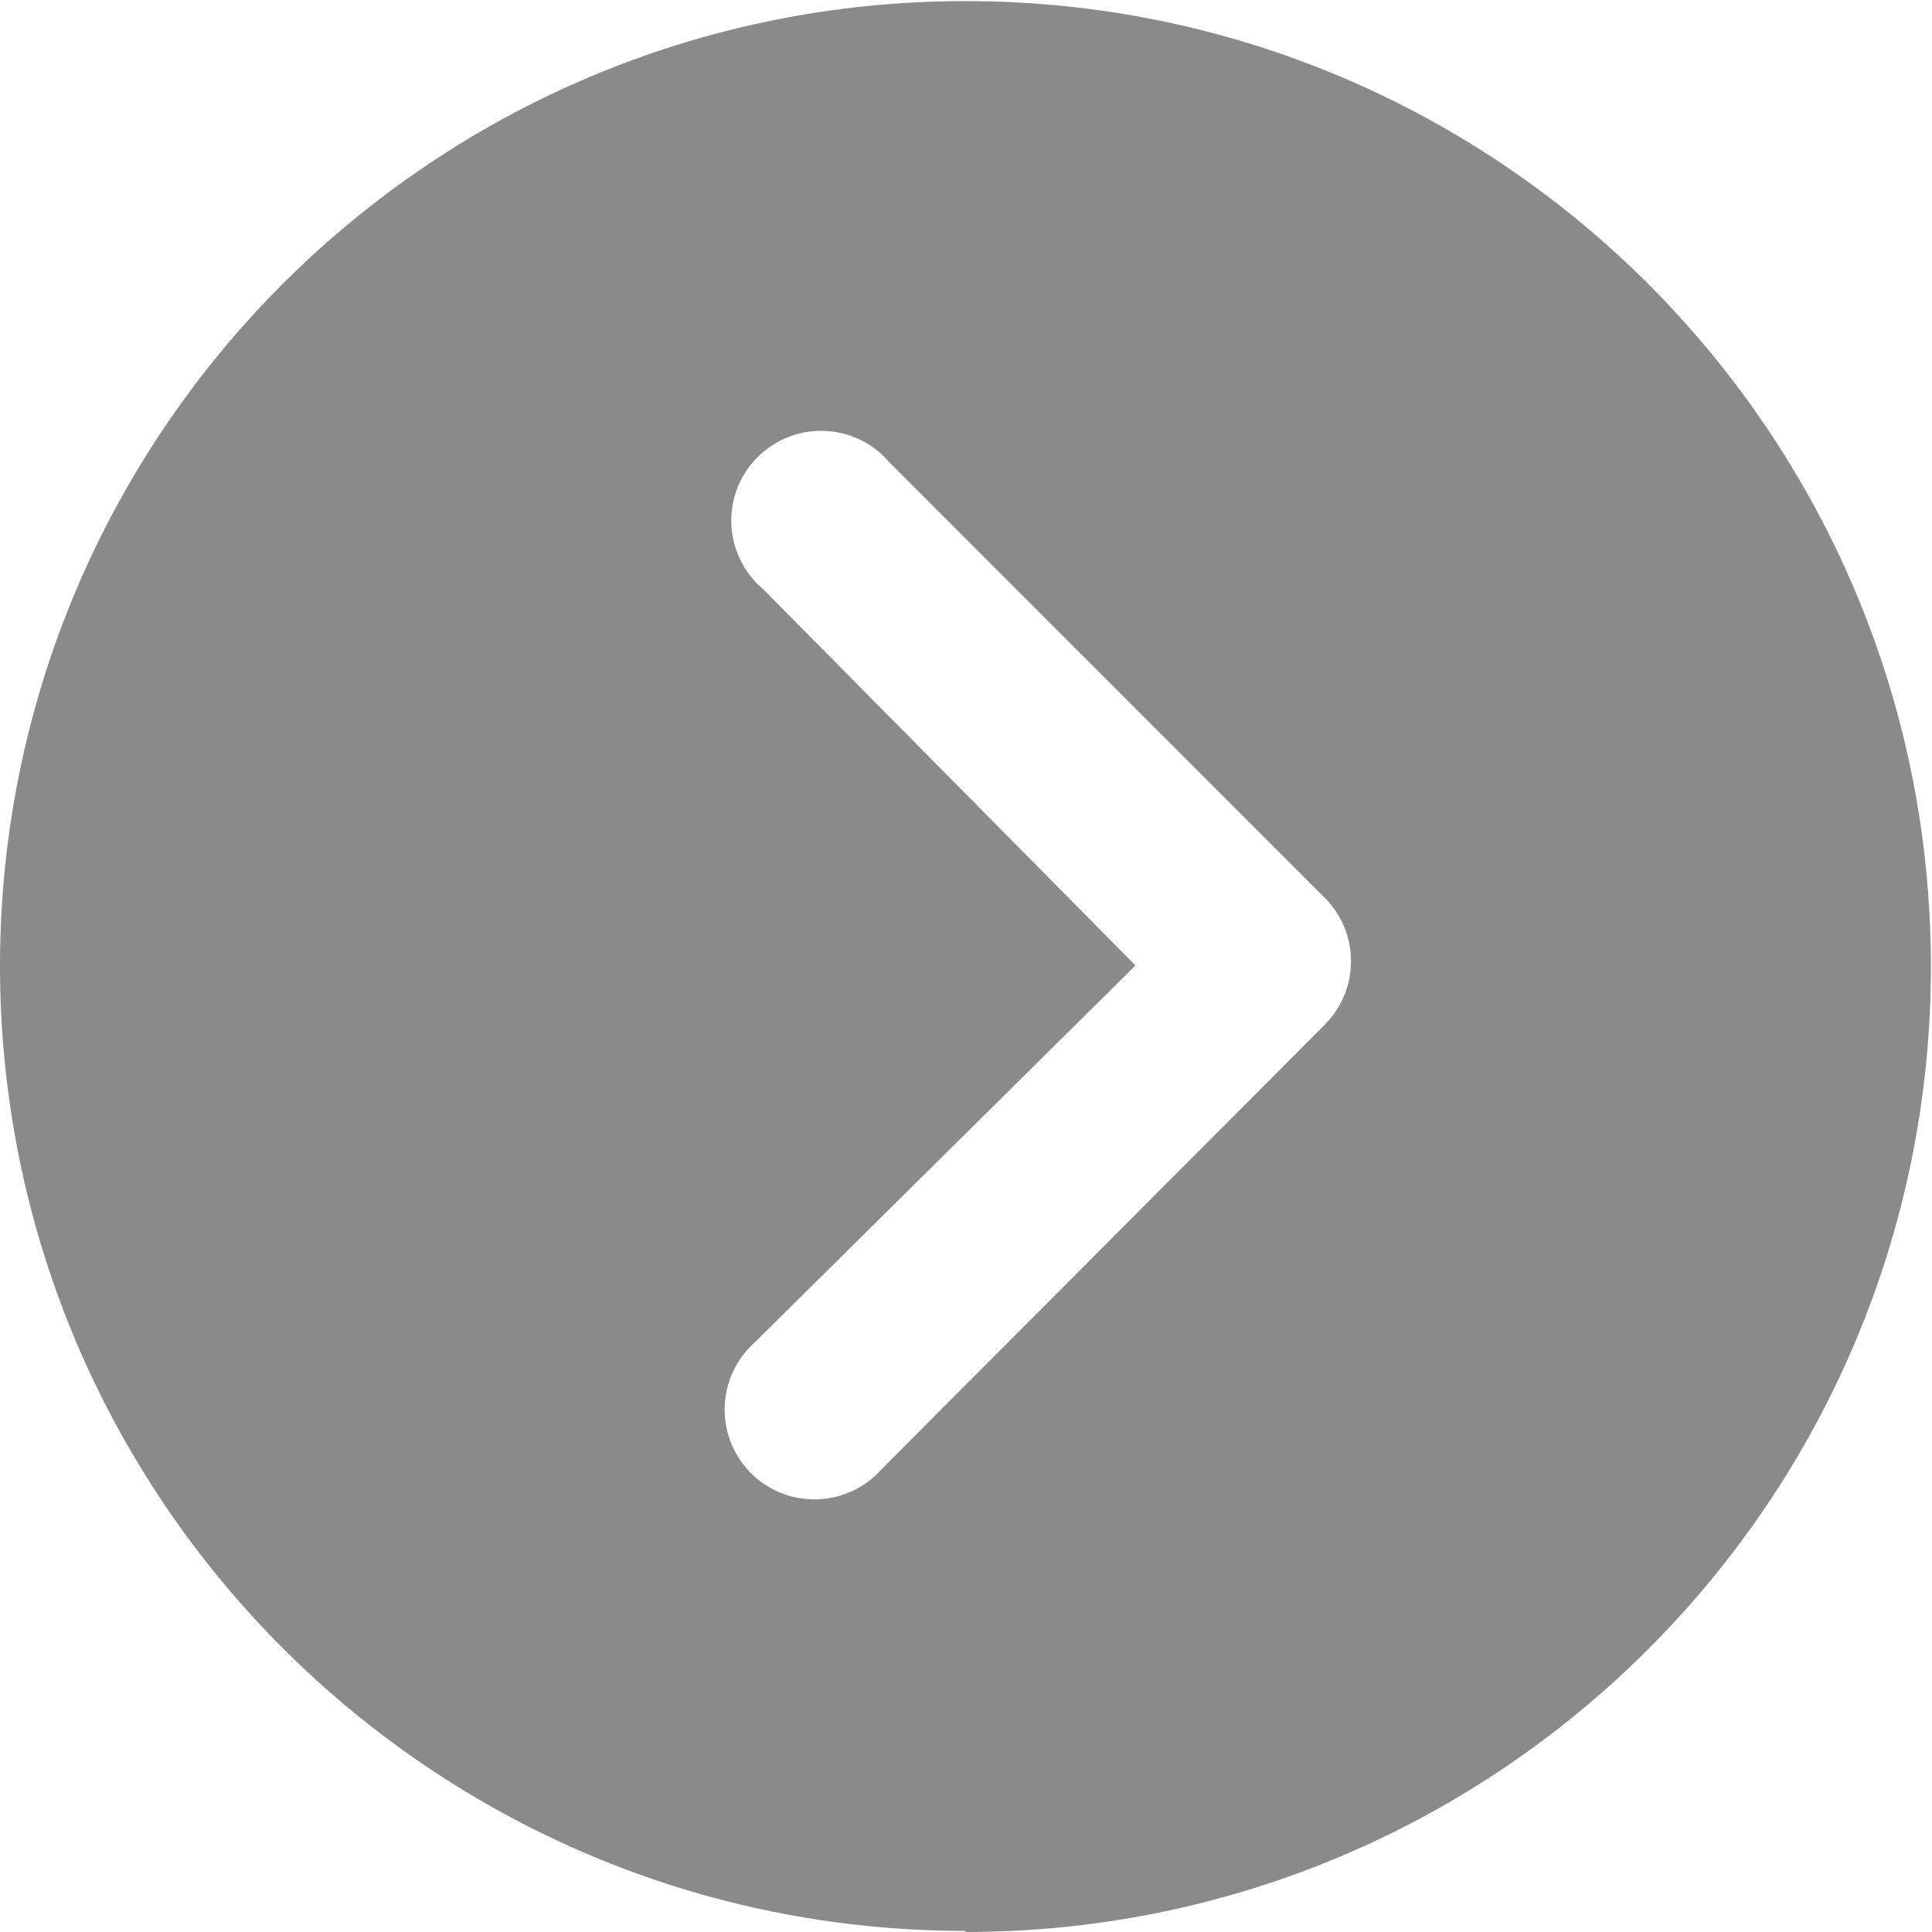 ﻿<?xml version="1.0" encoding="utf-8"?>
<svg version="1.1" xmlns:xlink="http://www.w3.org/1999/xlink" width="14px" height="14px" xmlns="http://www.w3.org/2000/svg">
  <g transform="matrix(1 0 0 1 -1398 -149 )">
    <path d="M 6.996 13.992  L 6.996 14  C 10.86 14  13.992 10.868  13.992 7.004  C 13.992 3.14  10.86 0.008  6.996 0.008  C 3.135 0.008  0.004 3.135  0 6.996  C 0 10.86  3.132 13.992  6.996 13.992  Z M 8.228 6.996  L 5.532 4.271  C 5.384 4.147  5.299 3.965  5.299 3.772  C 5.299 3.413  5.591 3.122  5.95 3.122  C 6.143 3.122  6.326 3.207  6.449 3.355  L 9.622 6.529  C 9.854 6.786  9.844 7.179  9.601 7.424  L 6.391 10.644  C 6.267 10.785  6.089 10.865  5.901 10.865  C 5.542 10.865  5.251 10.574  5.251 10.215  C 5.251 10.028  5.331 9.85  5.471 9.726  L 8.228 6.996  Z " fill-rule="nonzero" fill="#8a8a8a" stroke="none" transform="matrix(1 0 0 1 1398 149 )" />
  </g>
</svg>